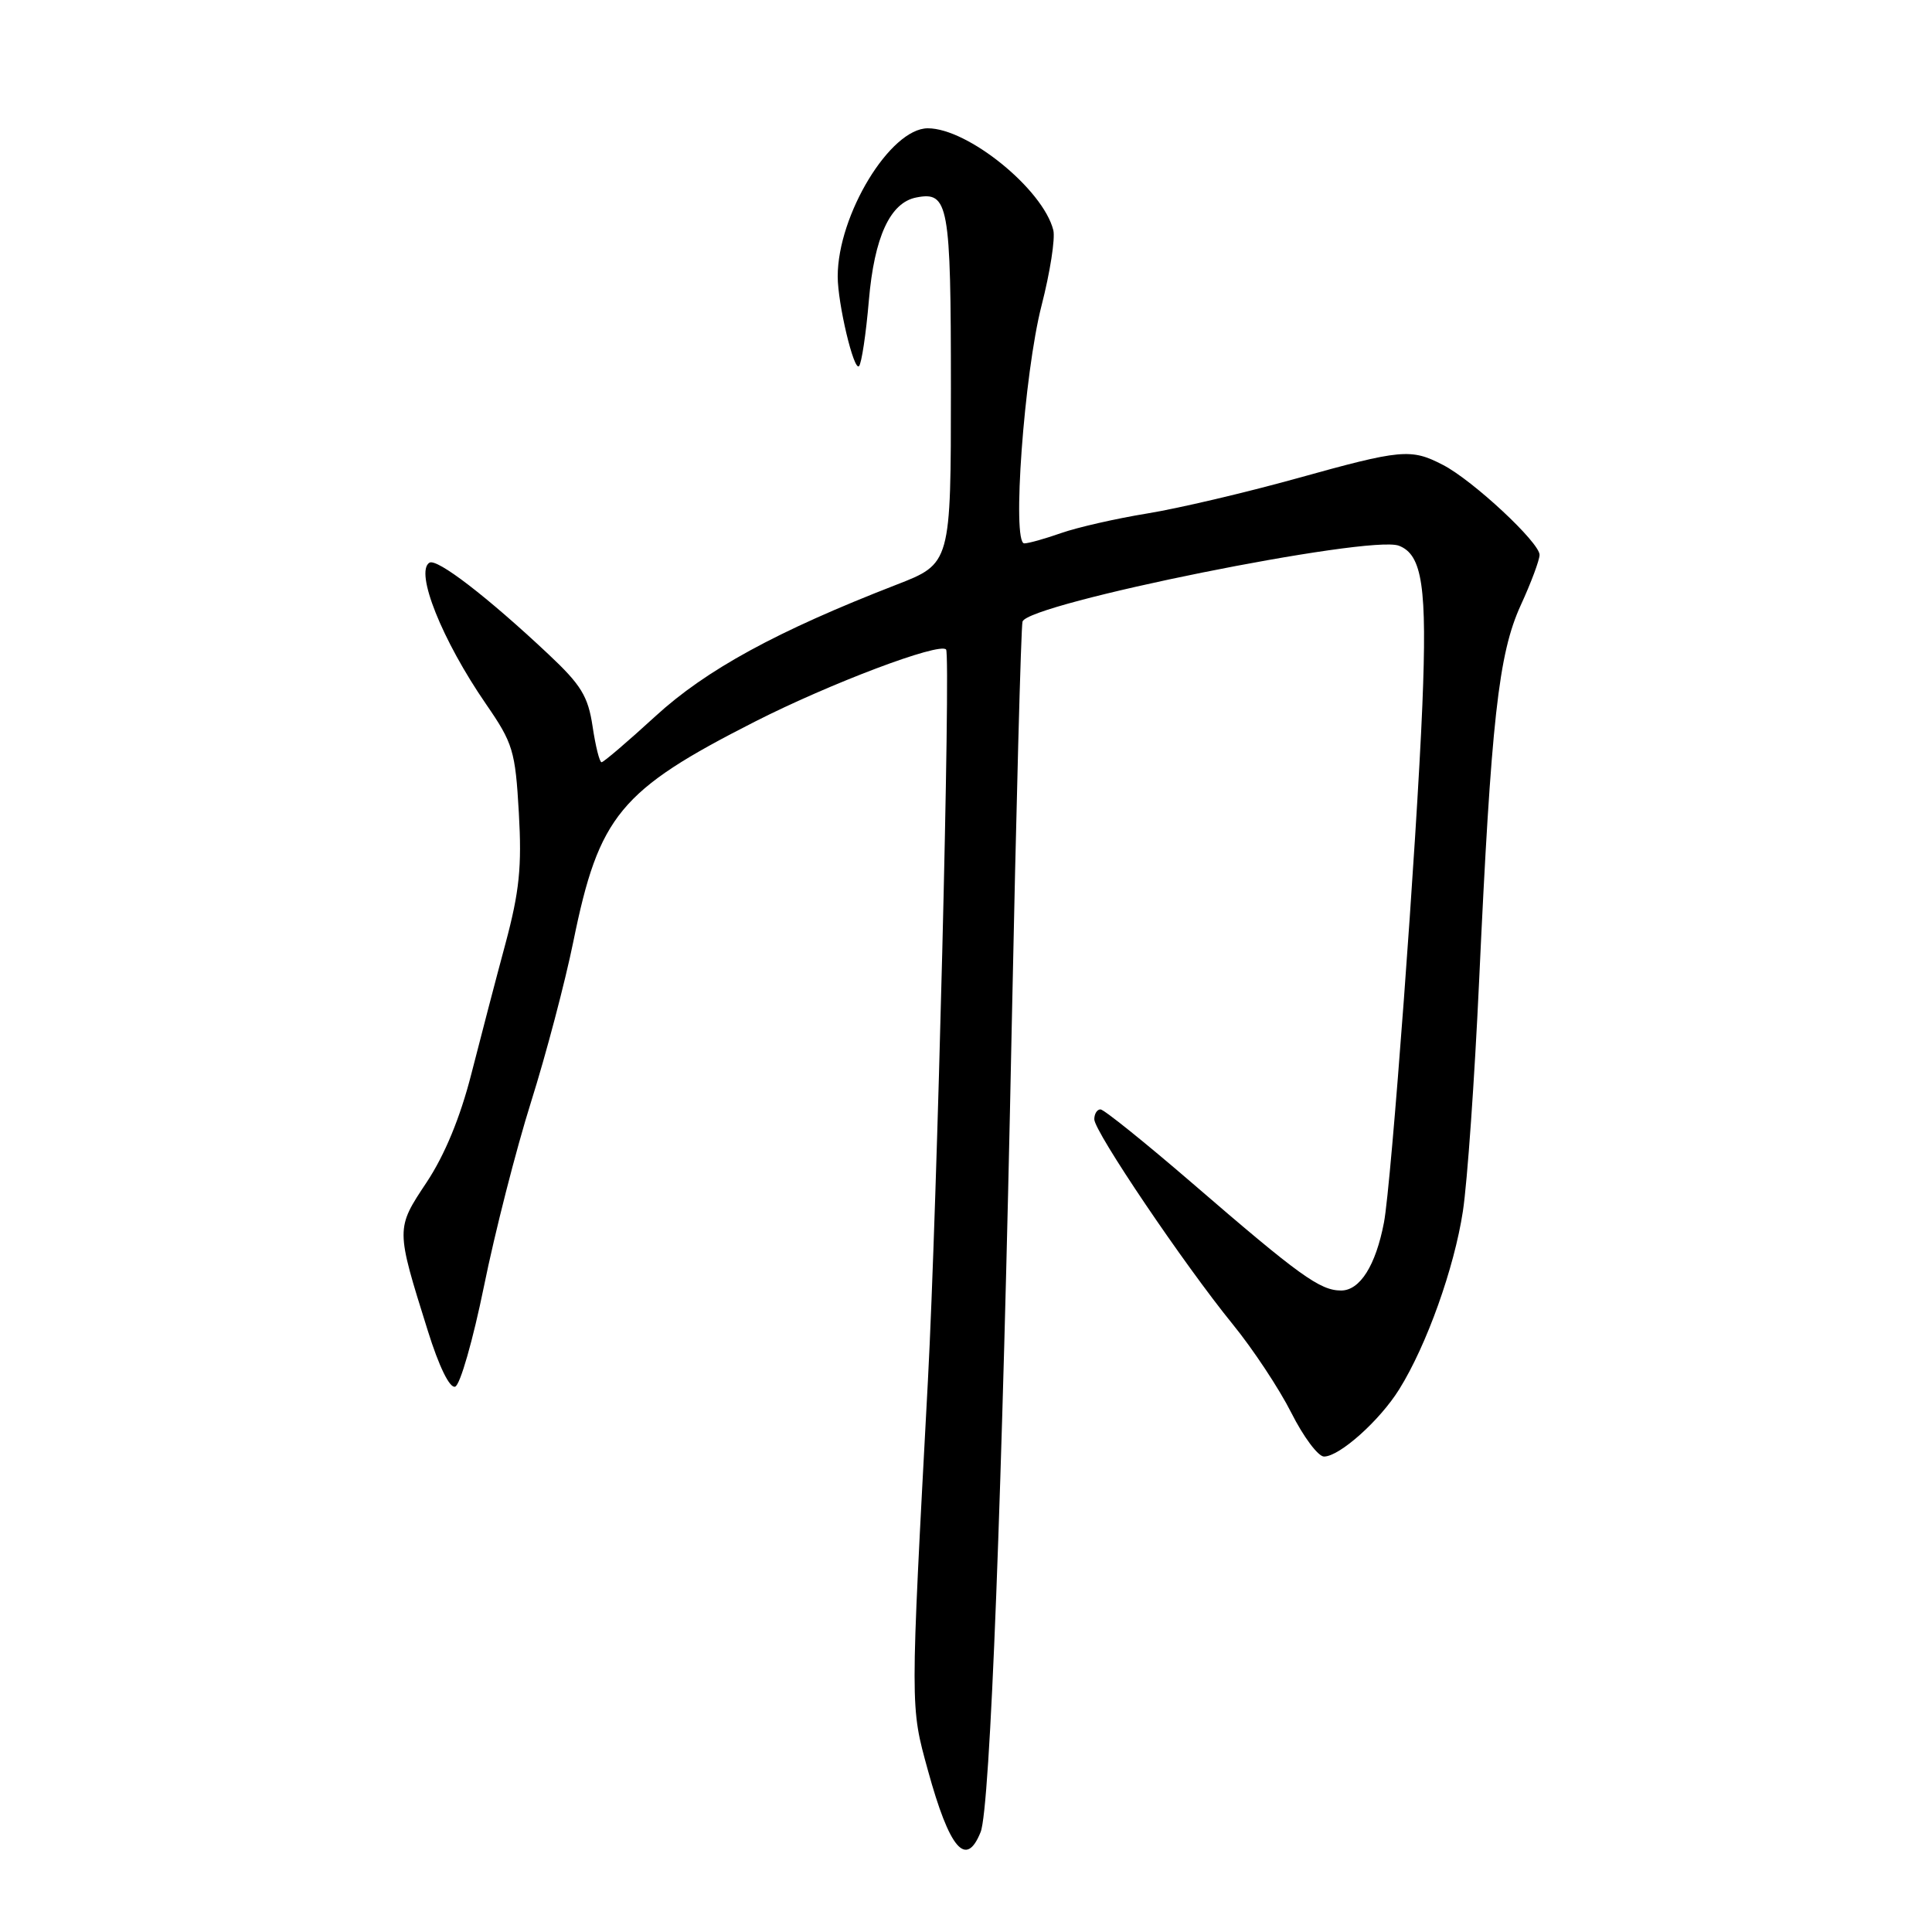 <?xml version="1.0" encoding="UTF-8" standalone="no"?>
<!DOCTYPE svg PUBLIC "-//W3C//DTD SVG 1.1//EN" "http://www.w3.org/Graphics/SVG/1.1/DTD/svg11.dtd" >
<svg xmlns="http://www.w3.org/2000/svg" xmlns:xlink="http://www.w3.org/1999/xlink" version="1.1" viewBox="0 0 256 256">
 <g >
 <path fill="currentColor"
d=" M 129.94 242.75 C 131.20 239.61 132.81 197.86 134.06 136.00 C 134.65 107.12 135.29 82.99 135.49 82.36 C 136.26 79.95 181.50 70.83 185.36 72.31 C 188.47 73.50 189.11 77.79 188.47 93.43 C 187.74 111.23 184.35 156.99 183.38 162.00 C 182.29 167.69 180.20 171.00 177.70 171.00 C 174.91 171.00 172.20 169.05 157.95 156.75 C 151.73 151.39 146.27 147.00 145.82 147.00 C 145.37 147.00 145.00 147.59 145.00 148.31 C 145.00 149.94 156.91 167.57 163.35 175.48 C 166.00 178.73 169.49 184.00 171.10 187.19 C 172.71 190.39 174.66 193.00 175.44 193.00 C 177.49 193.00 182.84 188.22 185.41 184.08 C 189.04 178.26 192.70 168.00 193.84 160.50 C 194.43 156.65 195.39 142.93 195.99 130.00 C 197.59 95.36 198.56 86.65 201.50 80.21 C 202.88 77.21 204.00 74.20 204.00 73.52 C 204.00 71.88 195.16 63.65 191.21 61.61 C 186.95 59.40 185.72 59.52 171.75 63.41 C 165.01 65.28 156.13 67.37 152.00 68.04 C 147.88 68.71 142.76 69.88 140.62 70.63 C 138.49 71.38 136.29 72.00 135.72 72.00 C 134.06 72.00 135.70 49.50 138.01 40.49 C 139.14 36.10 139.84 31.60 139.57 30.50 C 138.21 25.08 128.26 17.00 122.94 17.00 C 117.97 17.00 111.00 28.47 111.00 36.63 C 111.00 40.21 113.13 49.20 113.82 48.52 C 114.16 48.18 114.75 44.26 115.13 39.80 C 115.85 31.40 117.95 26.85 121.40 26.17 C 125.69 25.32 126.00 27.02 126.00 51.46 C 126.00 74.68 126.00 74.68 118.75 77.49 C 102.96 83.62 93.57 88.74 86.84 94.91 C 83.18 98.26 79.98 101.00 79.71 101.00 C 79.44 101.00 78.91 98.86 78.52 96.25 C 77.92 92.25 77.00 90.75 72.65 86.67 C 64.55 79.06 57.90 73.95 56.90 74.56 C 54.95 75.77 58.57 84.83 64.39 93.28 C 67.98 98.49 68.28 99.47 68.75 107.71 C 69.16 114.88 68.82 118.14 66.98 125.02 C 65.72 129.69 63.69 137.47 62.45 142.32 C 60.98 148.08 58.93 153.04 56.54 156.65 C 52.43 162.83 52.43 162.75 56.68 176.31 C 58.17 181.09 59.59 183.98 60.31 183.74 C 60.97 183.53 62.68 177.54 64.13 170.43 C 65.57 163.32 68.38 152.32 70.37 146.00 C 72.36 139.68 74.88 130.12 75.97 124.76 C 79.37 108.05 82.12 104.73 100.03 95.62 C 109.98 90.56 124.46 85.09 125.36 86.06 C 126.00 86.74 124.17 160.11 122.95 183.00 C 120.60 226.86 120.60 226.00 122.95 234.57 C 125.82 245.02 128.01 247.58 129.94 242.75 Z "/>
</g>
</svg>
